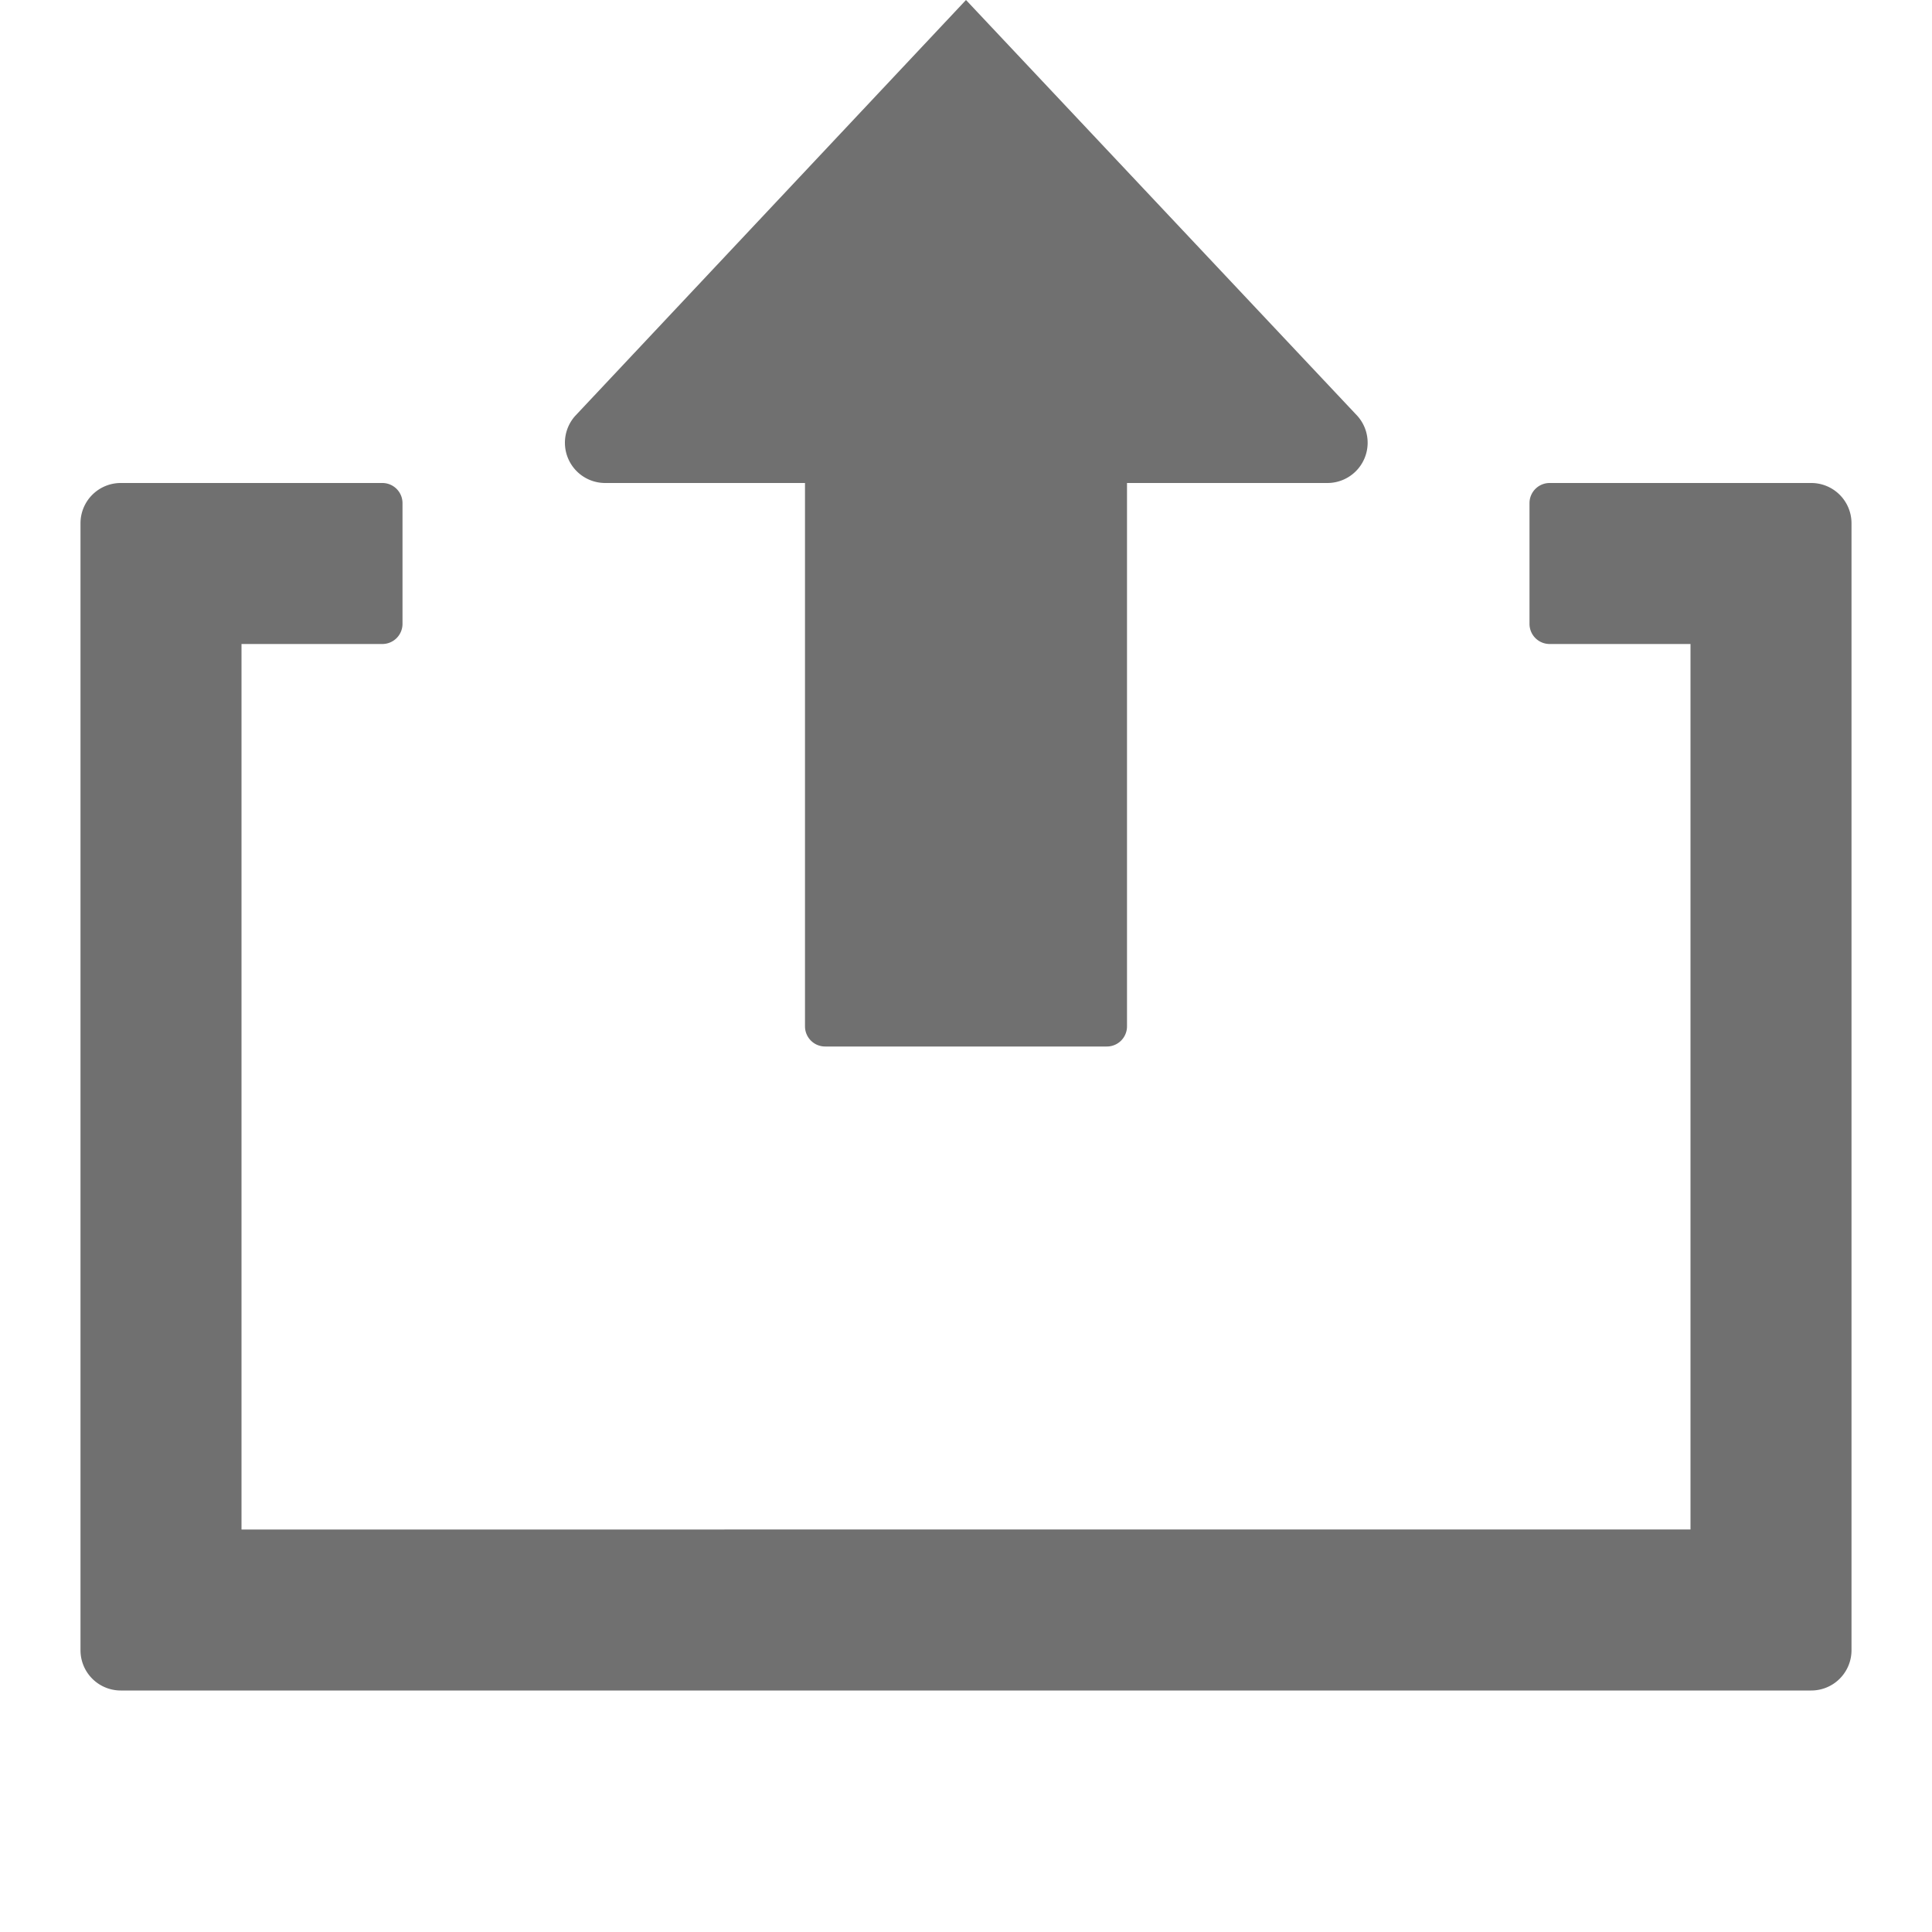 <svg xmlns="http://www.w3.org/2000/svg" data-name="S_Share_24_N@2x" height="48" id="S_Share_24_N_2x" viewBox="0 0 48 48" width="48"><defs><style>.fill{fill:#707070}</style></defs><title>S_Share_24_N@2x</title><path class="fill" d="M45 12h-6.5a.5.5 0 0 0-.5.5v3a.5.5 0 0 0 .5.5H42v22H6V16h3.5a.5.5 0 0 0 .5-.5v-3a.5.5 0 0 0-.5-.5H3a1 1 0 0 0-1 1v28a1 1 0 0 0 1 1h42a1 1 0 0 0 1-1V13a1 1 0 0 0-1-1z"/><path class="fill" d="M33.722 10.331L24 0l-9.708 10.331A1 1 0 0 0 15.035 12H20v13.5a.5.5 0 0 0 .5.5h7a.5.5 0 0 0 .5-.5V12h4.979a1 1 0 0 0 .743-1.669z"/></svg>